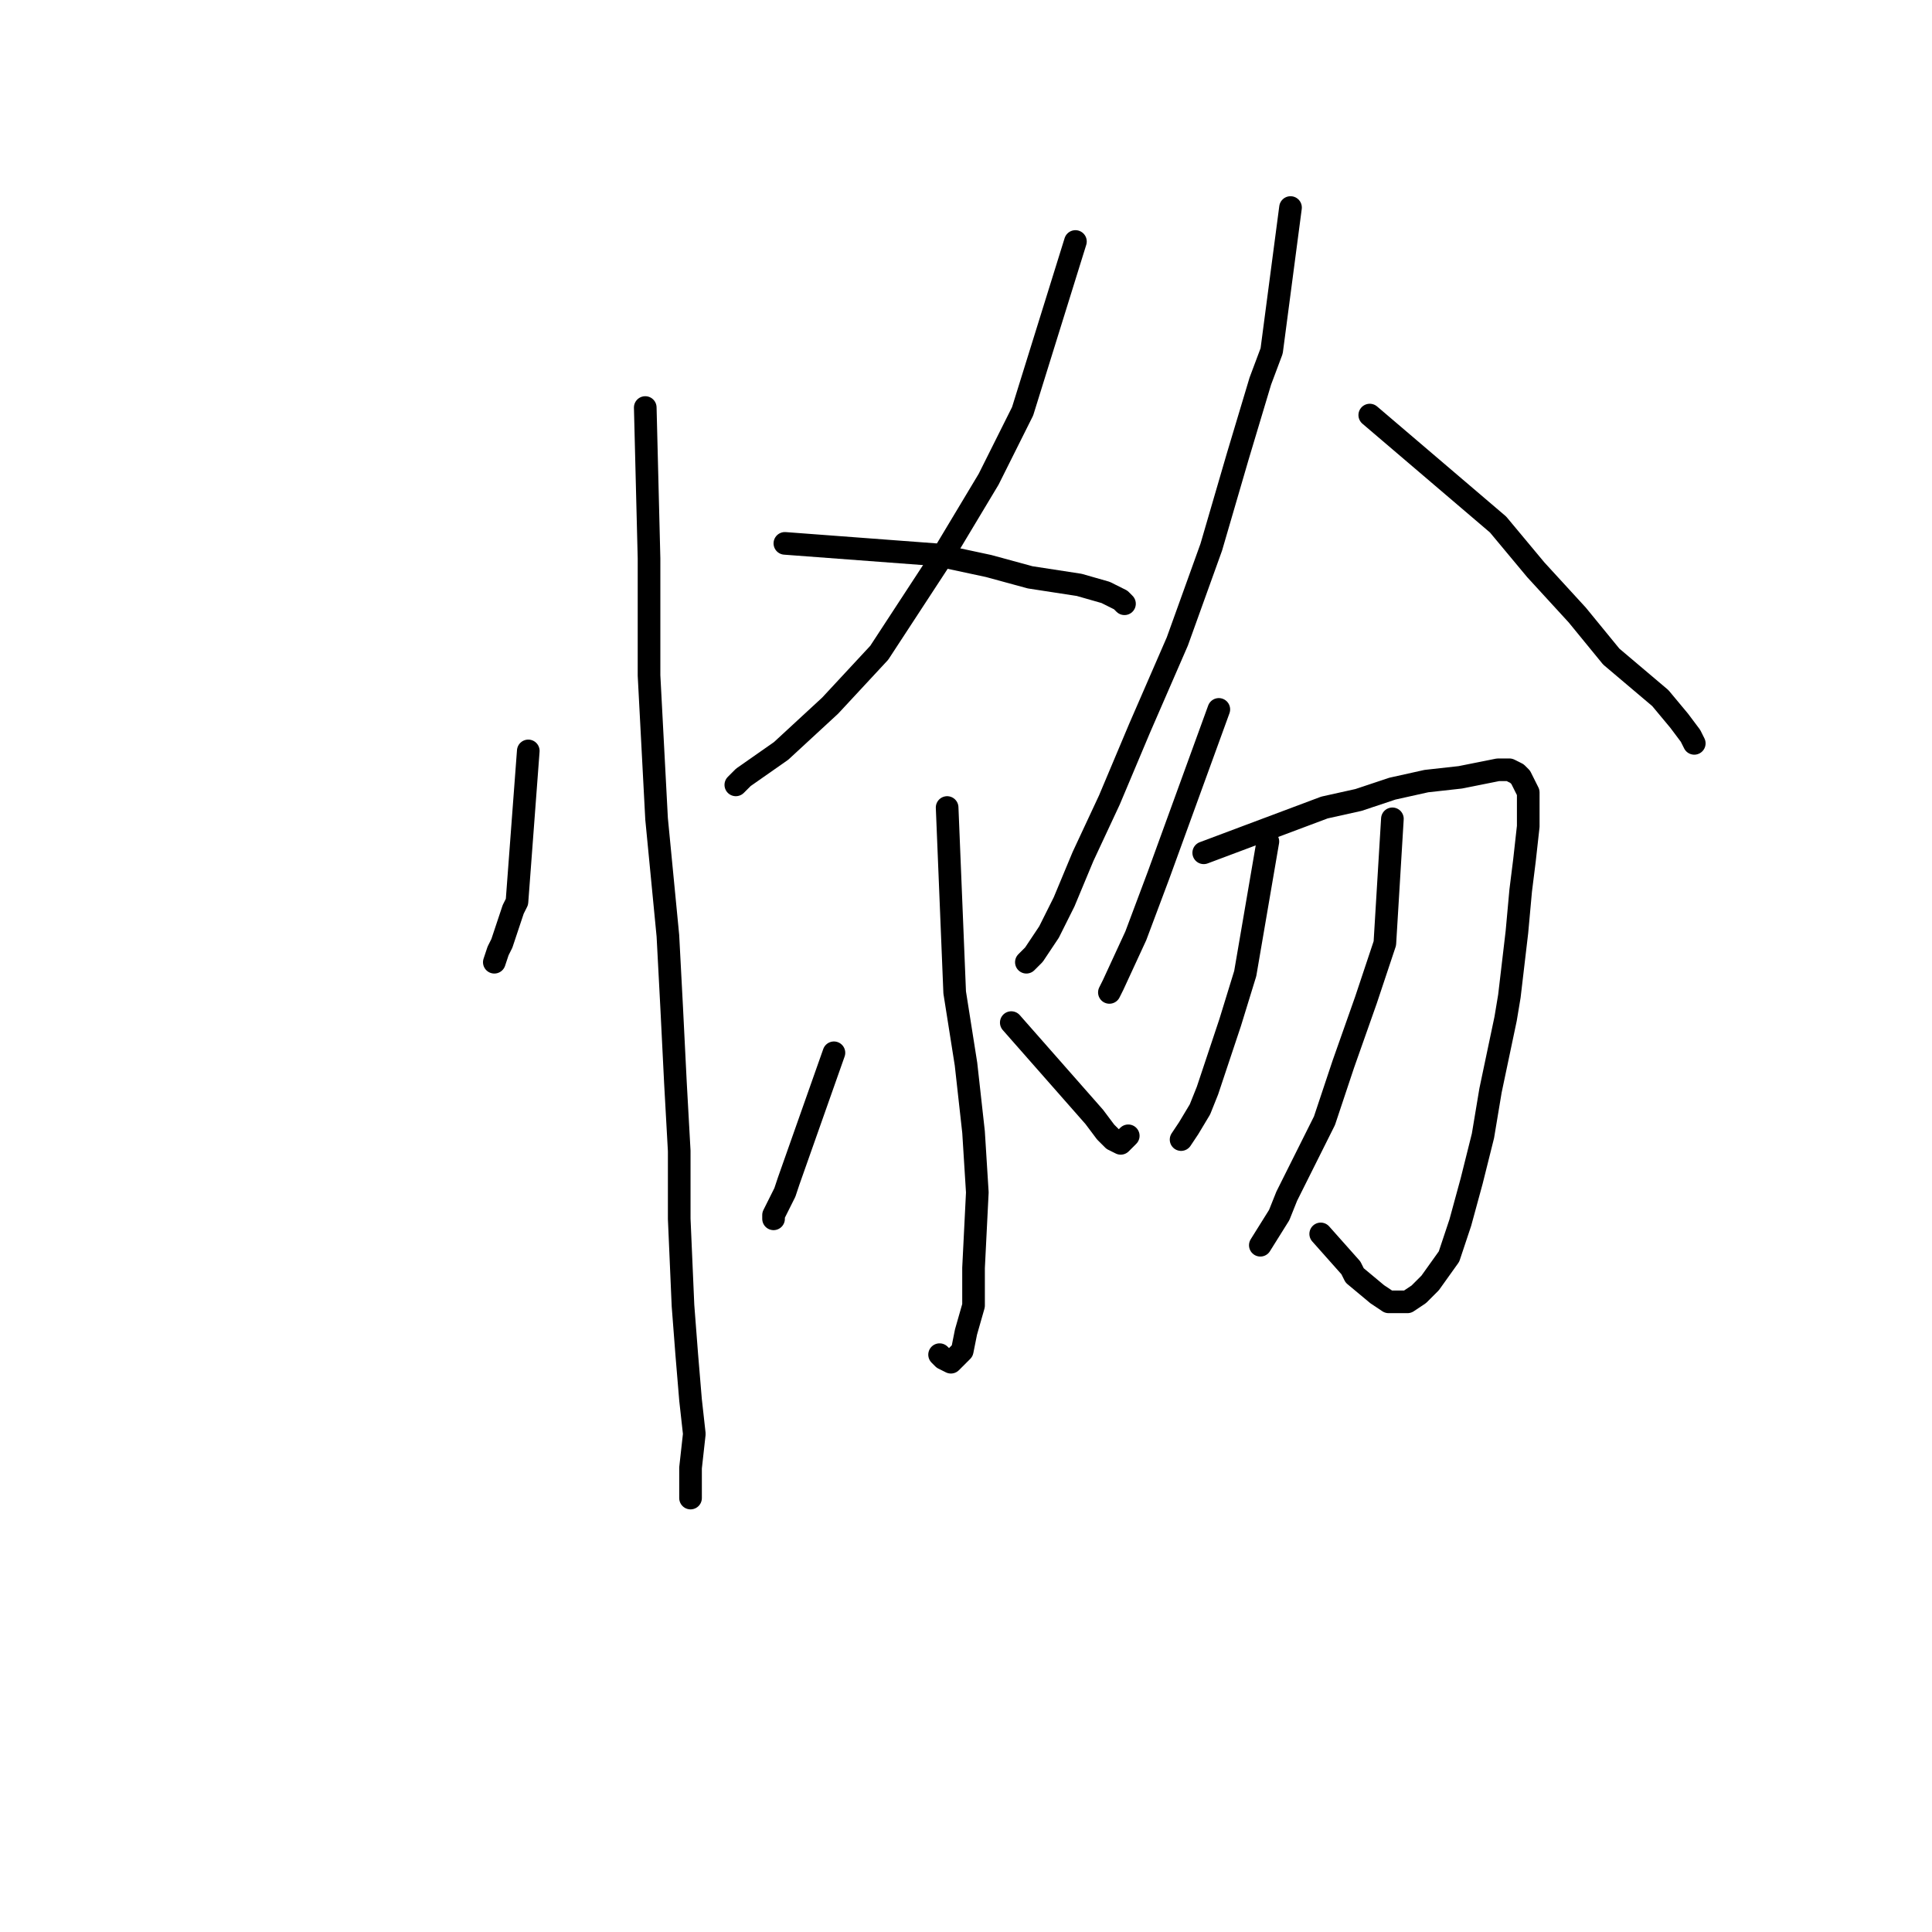 <?xml version="1.0" standalone="no"?>
    <svg width="256" height="256" xmlns="http://www.w3.org/2000/svg" version="1.1">
    <polyline stroke="black" stroke-width="3" stroke-linecap="round" fill="transparent" stroke-linejoin="round" points="70 99.5 68.5 119.5 68 120.5 66.5 125 66 126 65.5 127.5 65.5 127.5 " />
        <polyline stroke="black" stroke-width="3" stroke-linecap="round" fill="transparent" stroke-linejoin="round" points="85.5 54 86 74 86 81.5 86 89.5 86.5 99 87 108.5 88.5 124 89 133.5 89.5 143.5 90 152.5 90 161.5 90.5 173 91 179.5 91.5 185.5 92 190 91.5 194.5 91.5 196.5 91.5 197.5 91.5 198 91.5 198.5 91.5 198 91.5 197.5 91.5 197.5 " />
        <polyline stroke="black" stroke-width="3" stroke-linecap="round" fill="transparent" stroke-linejoin="round" points="142.5 32 135.5 54.5 131 63.5 125 73.5 116.5 86.5 110 93.5 103.5 99.5 98.5 103 97.5 104 97.5 104 " />
        <polyline stroke="black" stroke-width="3" stroke-linecap="round" fill="transparent" stroke-linejoin="round" points="104 72 124 73.5 131 75 136.5 76.5 143 77.5 146.5 78.5 148.5 79.5 149 80 149 80 " />
        <polyline stroke="black" stroke-width="3" stroke-linecap="round" fill="transparent" stroke-linejoin="round" points="125.5 107 126.5 131.5 128 141 129 150 129.5 158 129 168 129 173 128 176.5 127.5 179 126 180.5 125 180 124.5 179.5 124.5 179.5 " />
        <polyline stroke="black" stroke-width="3" stroke-linecap="round" fill="transparent" stroke-linejoin="round" points="110.5 139.5 104.5 156.5 104 158 103 160 102.5 161 102.5 161.5 102.5 161.5 " />
        <polyline stroke="black" stroke-width="3" stroke-linecap="round" fill="transparent" stroke-linejoin="round" points="134 135.5 145 148 146.5 150 147.5 151 148.5 151.5 149.5 150.5 149.5 150.5 " />
        <polyline stroke="black" stroke-width="3" stroke-linecap="round" fill="transparent" stroke-linejoin="round" points="171 27.5 168.5 46.5 167 50.5 164 60.5 160.5 72.5 156 85 151 96.5 147 106 143.5 113.5 141 119.5 139 123.5 137 126.5 136 127.5 136 127.5 " />
        <polyline stroke="black" stroke-width="3" stroke-linecap="round" fill="transparent" stroke-linejoin="round" points="181.5 55 198.5 69.5 203.5 75.5 209 81.5 213.5 87 220 92.5 222.5 95.5 224 97.5 224.5 98.5 224.5 98.5 " />
        <polyline stroke="black" stroke-width="3" stroke-linecap="round" fill="transparent" stroke-linejoin="round" points="161.5 94 153.5 116 150.5 124 147.5 130.5 147 131.5 147 131.5 " />
        <polyline stroke="black" stroke-width="3" stroke-linecap="round" fill="transparent" stroke-linejoin="round" points="159.5 113 175.5 107 180 106 184.5 104.5 189 103.5 193.5 103 198.5 102 200 102 201 102.5 201.5 103 202 104 202.5 105 202.5 106.5 202.5 107.5 202.5 109.5 202 114 201.5 118 201 123.5 200 132 199.5 135 197.5 144.5 196.5 150.5 195 156.5 193.5 162 192 166.5 189.5 170 188 171.5 186.5 172.5 184 172.5 182.5 171.5 179.5 169 179 168 175 163.5 175 163.5 " />
        <polyline stroke="black" stroke-width="3" stroke-linecap="round" fill="transparent" stroke-linejoin="round" points="168 111.5 165 129 163 135.5 160 144.5 159 147 157.5 149.5 156.5 151 156.5 151 " />
        <polyline stroke="black" stroke-width="3" stroke-linecap="round" fill="transparent" stroke-linejoin="round" points="184.5 108.5 183.5 125 181 132.5 178 141 175.5 148.5 170.5 158.5 169.5 161 167 165 167 165 " />
        </svg>